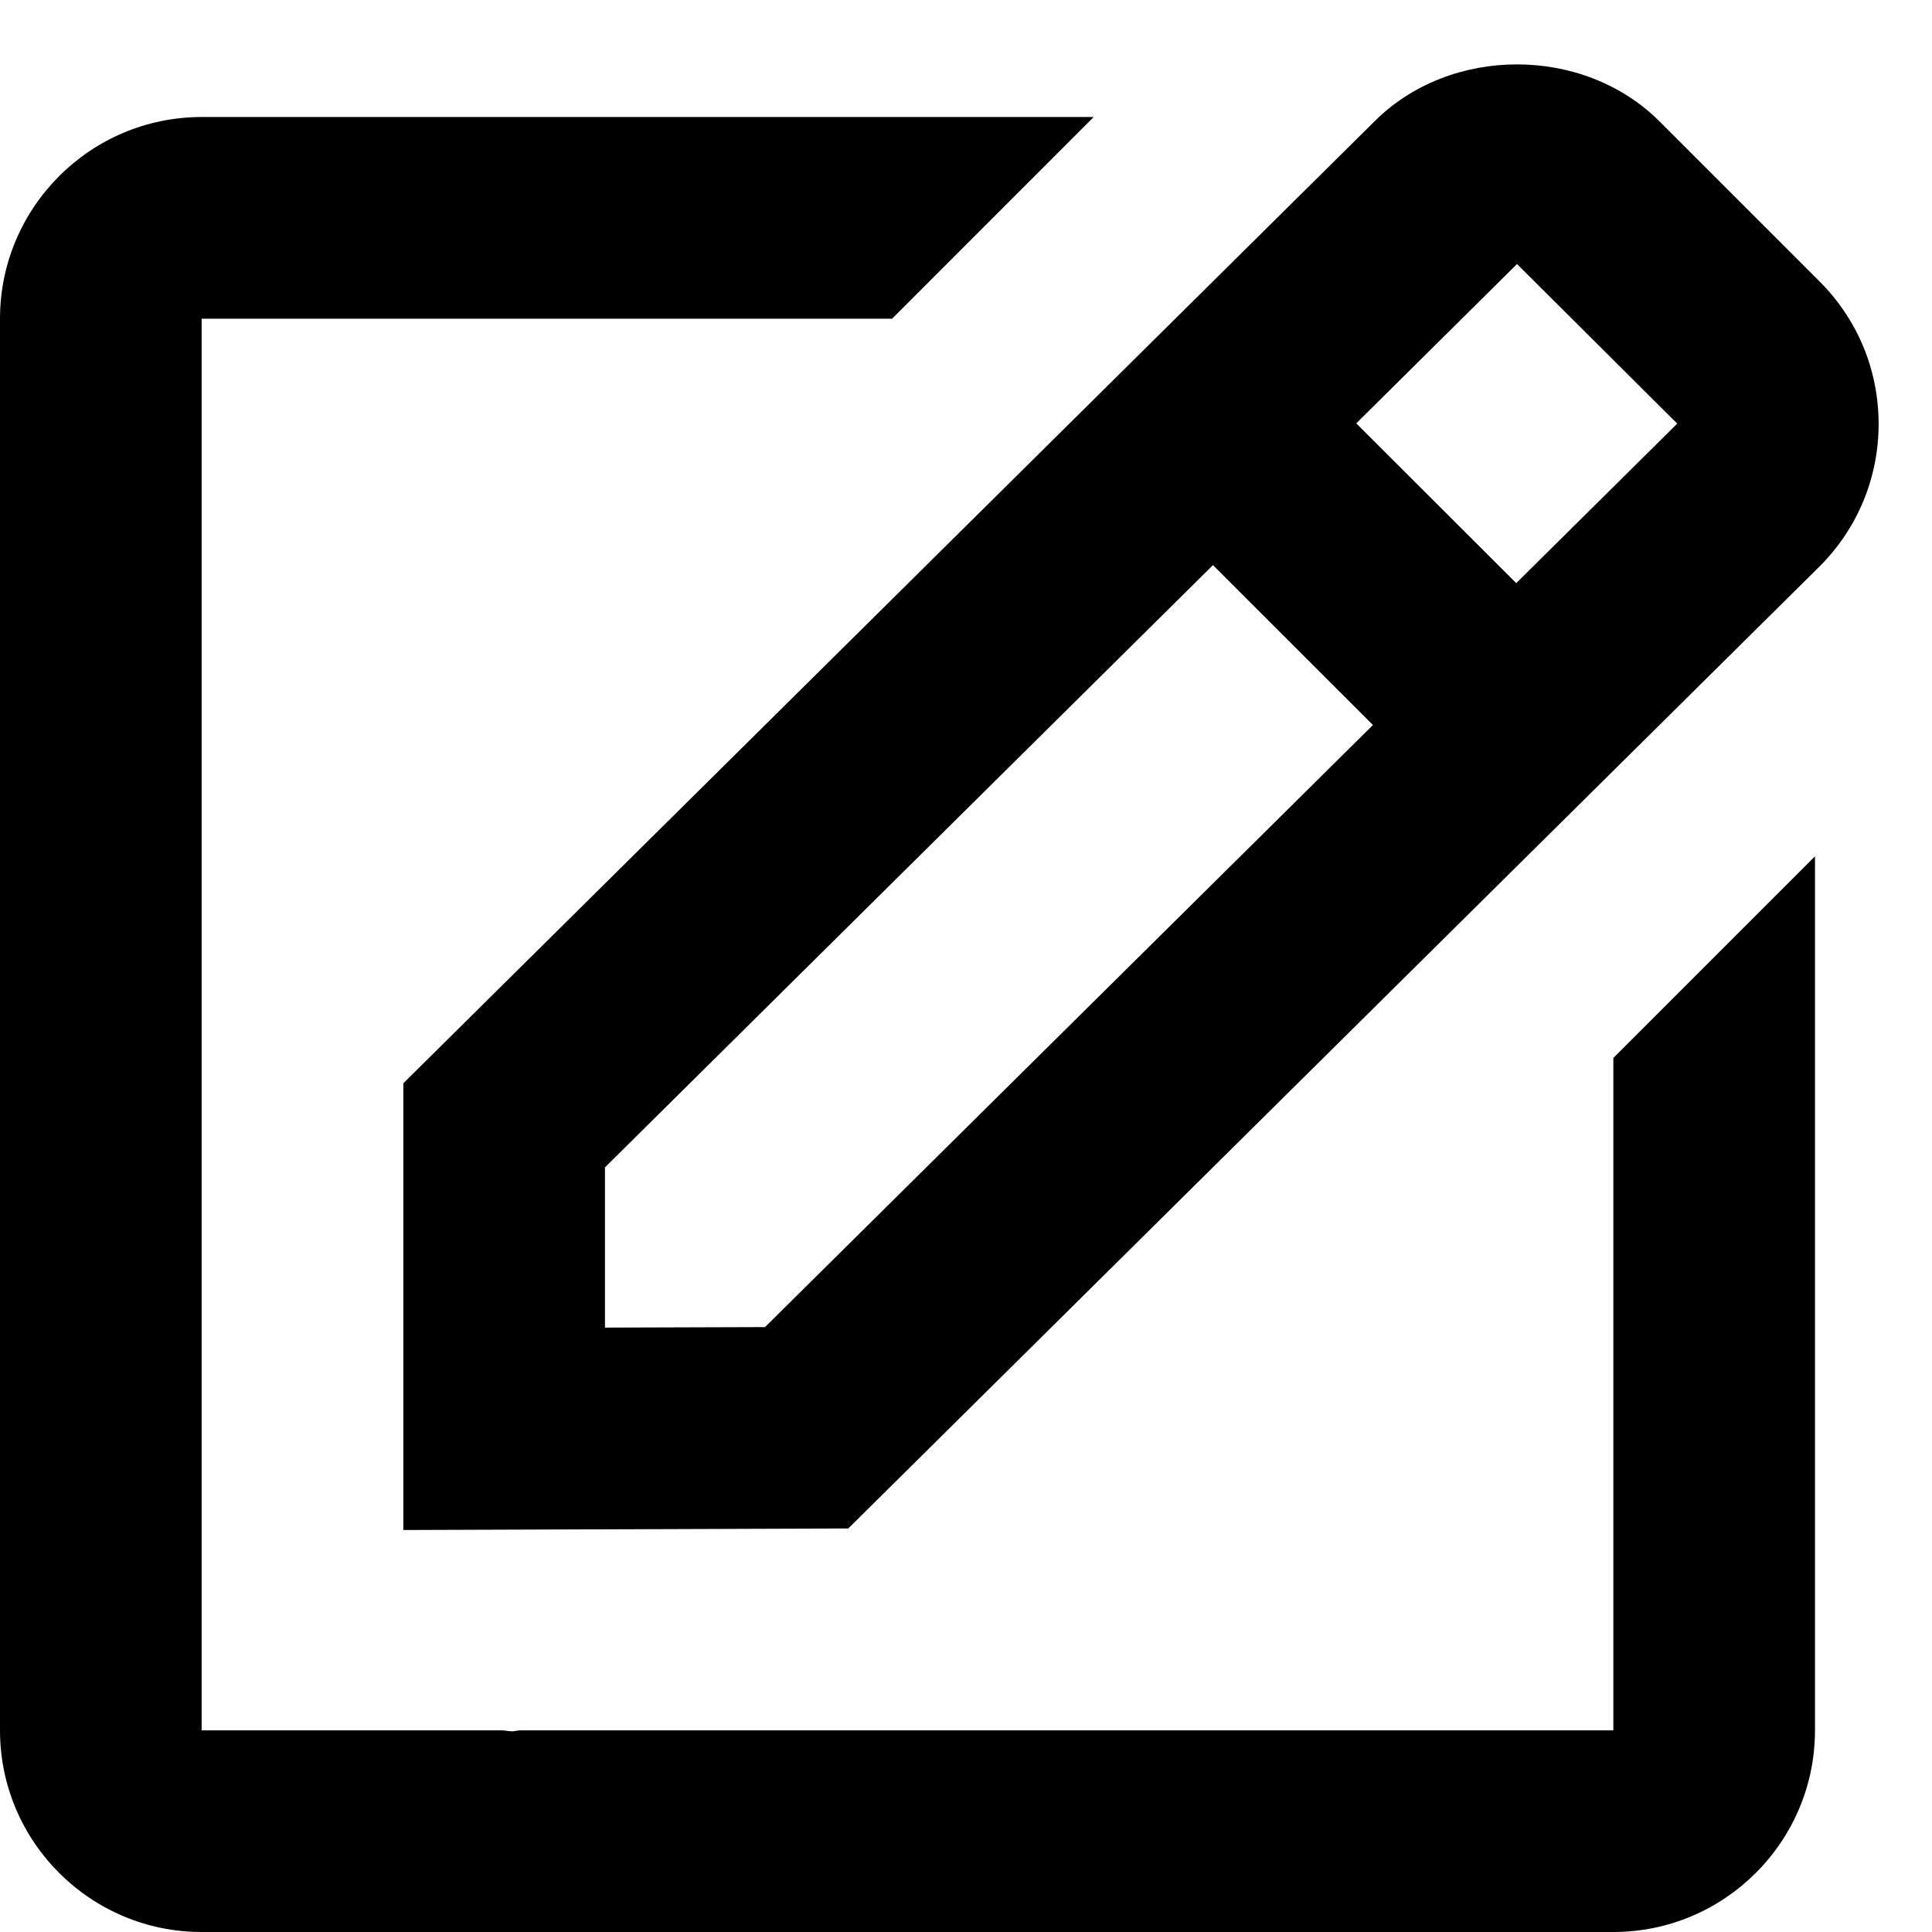 <svg width="30" height="30" viewBox="0 0 30 30" fill="none" xmlns="http://www.w3.org/2000/svg">
<path d="M6.263 23.758L13.172 23.734L28.253 8.797C28.845 8.205 29.171 7.419 29.171 6.583C29.171 5.747 28.845 4.961 28.253 4.369L25.77 1.886C24.586 0.702 22.521 0.709 21.347 1.881L6.263 16.821V23.758ZM23.556 4.1L26.044 6.578L23.544 9.055L21.06 6.574L23.556 4.1ZM9.394 18.127L18.835 8.775L21.319 11.258L11.879 20.607L9.394 20.615V18.127Z" fill="currentColor"/>
<path d="M3.131 30H25.052C26.778 30 28.183 28.596 28.183 26.869V13.297L25.052 16.428V26.869H8.076C8.035 26.869 7.993 26.884 7.952 26.884C7.901 26.884 7.849 26.87 7.796 26.869H3.131V4.949H13.852L16.983 1.817H3.131C1.404 1.817 0 3.222 0 4.949V26.869C0 28.596 1.404 30 3.131 30Z" fill="currentColor"/>
</svg>
